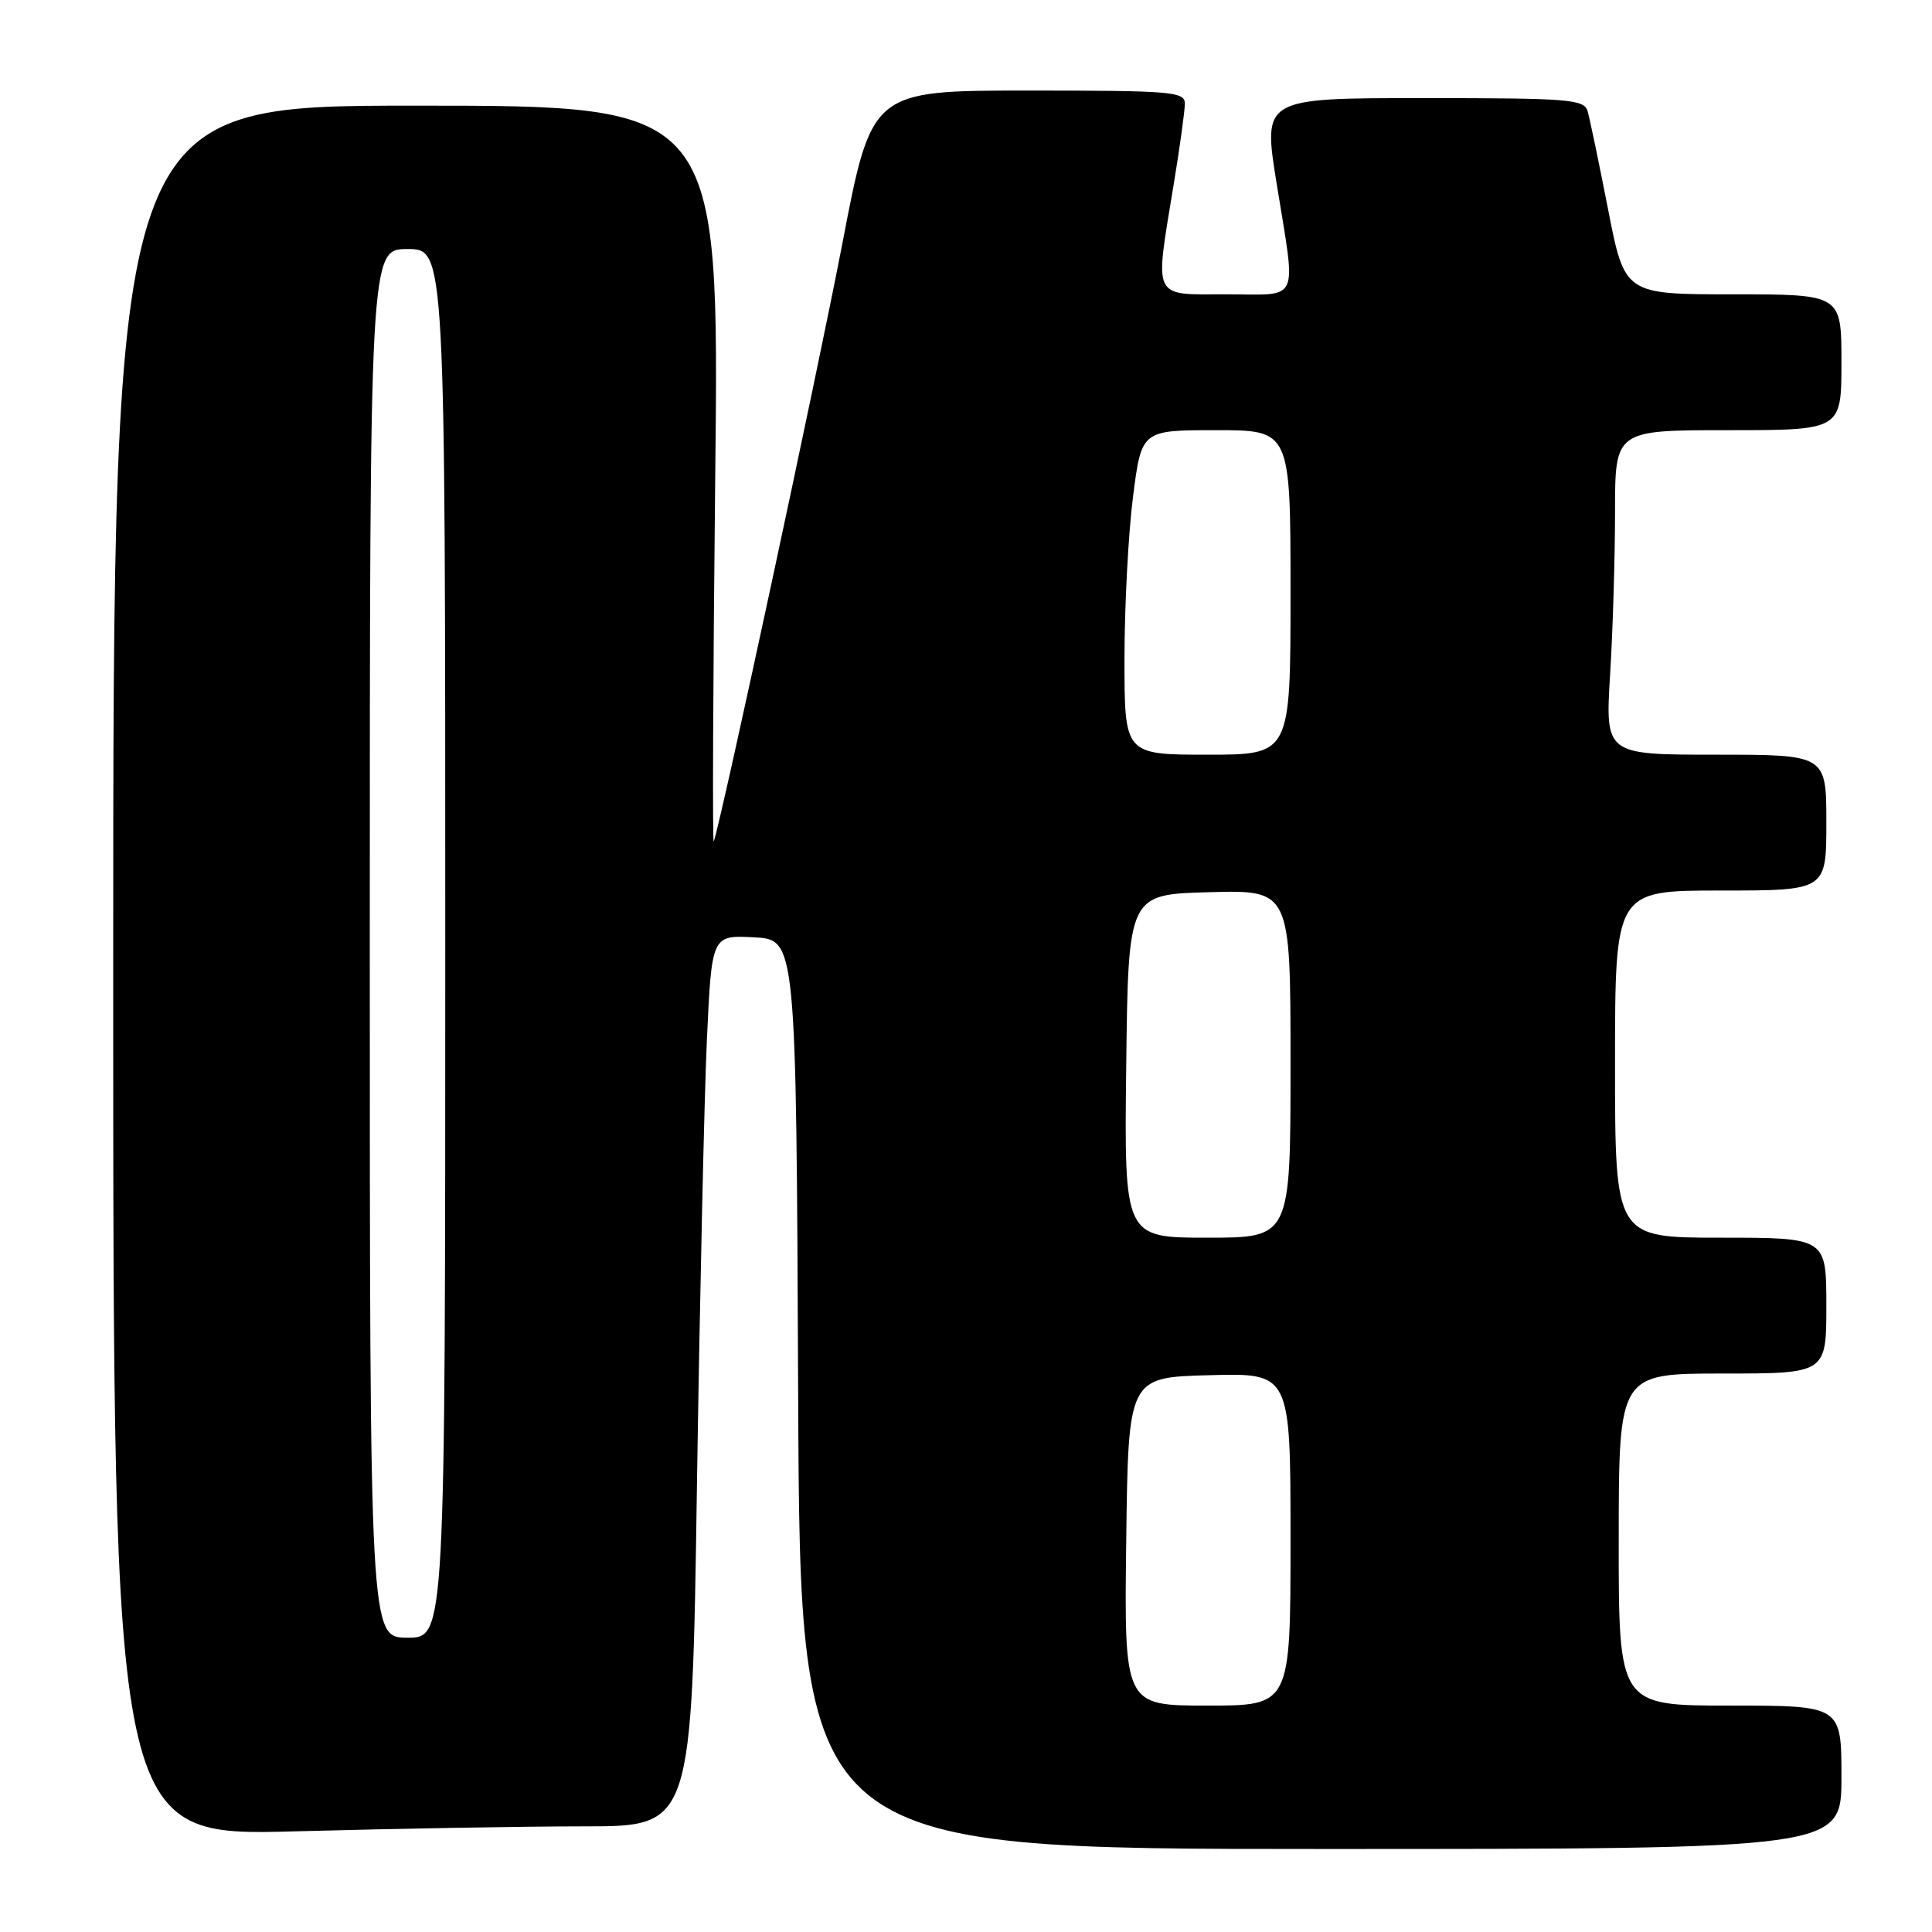 <?xml version="1.0" encoding="UTF-8" standalone="no"?>
<!DOCTYPE svg PUBLIC "-//W3C//DTD SVG 1.1//EN" "http://www.w3.org/Graphics/SVG/1.1/DTD/svg11.dtd" >
<svg xmlns="http://www.w3.org/2000/svg" xmlns:xlink="http://www.w3.org/1999/xlink" version="1.1" viewBox="0 0 256 256">
 <g >
 <path fill="currentColor"
d=" M 244.00 235.50 C 244.00 226.00 244.00 226.00 229.24 226.00 C 214.48 226.00 214.48 226.00 214.49 204.00 C 214.50 182.00 214.50 182.00 228.25 182.00 C 242.00 182.00 242.00 182.00 242.00 173.00 C 242.00 164.00 242.00 164.00 228.00 164.00 C 214.00 164.00 214.00 164.00 214.00 141.00 C 214.00 118.00 214.00 118.00 228.00 118.00 C 242.00 118.00 242.00 118.00 242.00 109.00 C 242.00 100.00 242.00 100.00 227.35 100.00 C 212.70 100.00 212.70 100.00 213.35 89.34 C 213.71 83.48 214.00 73.81 214.00 67.84 C 214.00 57.00 214.00 57.00 229.00 57.00 C 244.00 57.00 244.00 57.00 244.00 48.00 C 244.00 39.00 244.00 39.00 229.64 39.00 C 215.28 39.00 215.28 39.00 213.08 27.75 C 211.87 21.56 210.65 15.71 210.37 14.75 C 209.91 13.15 207.99 13.00 188.60 13.00 C 167.34 13.00 167.34 13.00 169.15 24.25 C 171.76 40.47 172.42 39.00 162.50 39.00 C 152.56 39.00 152.99 39.88 155.51 24.50 C 156.33 19.55 156.99 14.71 157.00 13.75 C 157.00 12.14 155.35 12.00 136.25 12.00 C 115.50 12.00 115.50 12.00 111.62 32.25 C 108.32 49.41 95.64 108.40 94.58 111.50 C 94.39 112.05 94.48 90.34 94.77 63.25 C 95.31 14.00 95.31 14.00 55.16 14.00 C 15.00 14.00 15.00 14.00 15.00 128.66 C 15.00 243.32 15.00 243.32 39.16 242.66 C 52.45 242.30 69.70 242.00 77.50 242.00 C 91.68 242.00 91.68 242.00 92.35 196.75 C 92.73 171.86 93.32 145.29 93.67 137.70 C 94.31 123.91 94.31 123.91 99.91 124.20 C 105.50 124.50 105.50 124.50 105.76 184.75 C 106.02 245.00 106.02 245.00 175.01 245.00 C 244.00 245.00 244.00 245.00 244.00 235.50 Z  M 149.23 204.25 C 149.50 182.50 149.50 182.50 160.25 182.22 C 171.00 181.93 171.00 181.93 171.00 203.97 C 171.00 226.00 171.00 226.00 159.98 226.00 C 148.96 226.00 148.96 226.00 149.23 204.25 Z  M 49.00 125.00 C 49.00 33.00 49.00 33.00 54.00 33.00 C 59.00 33.00 59.00 33.00 59.00 125.00 C 59.00 217.00 59.00 217.00 54.00 217.00 C 49.00 217.00 49.00 217.00 49.00 125.00 Z  M 149.23 141.25 C 149.50 118.50 149.50 118.50 160.25 118.22 C 171.00 117.93 171.00 117.93 171.00 140.97 C 171.00 164.00 171.00 164.00 159.98 164.00 C 148.96 164.00 148.96 164.00 149.23 141.25 Z  M 149.00 87.32 C 149.00 80.34 149.51 70.67 150.13 65.82 C 151.26 57.00 151.26 57.00 161.13 57.00 C 171.00 57.00 171.00 57.00 171.00 78.50 C 171.00 100.00 171.00 100.00 160.00 100.00 C 149.00 100.00 149.00 100.00 149.00 87.32 Z "/>
</g>
</svg>
